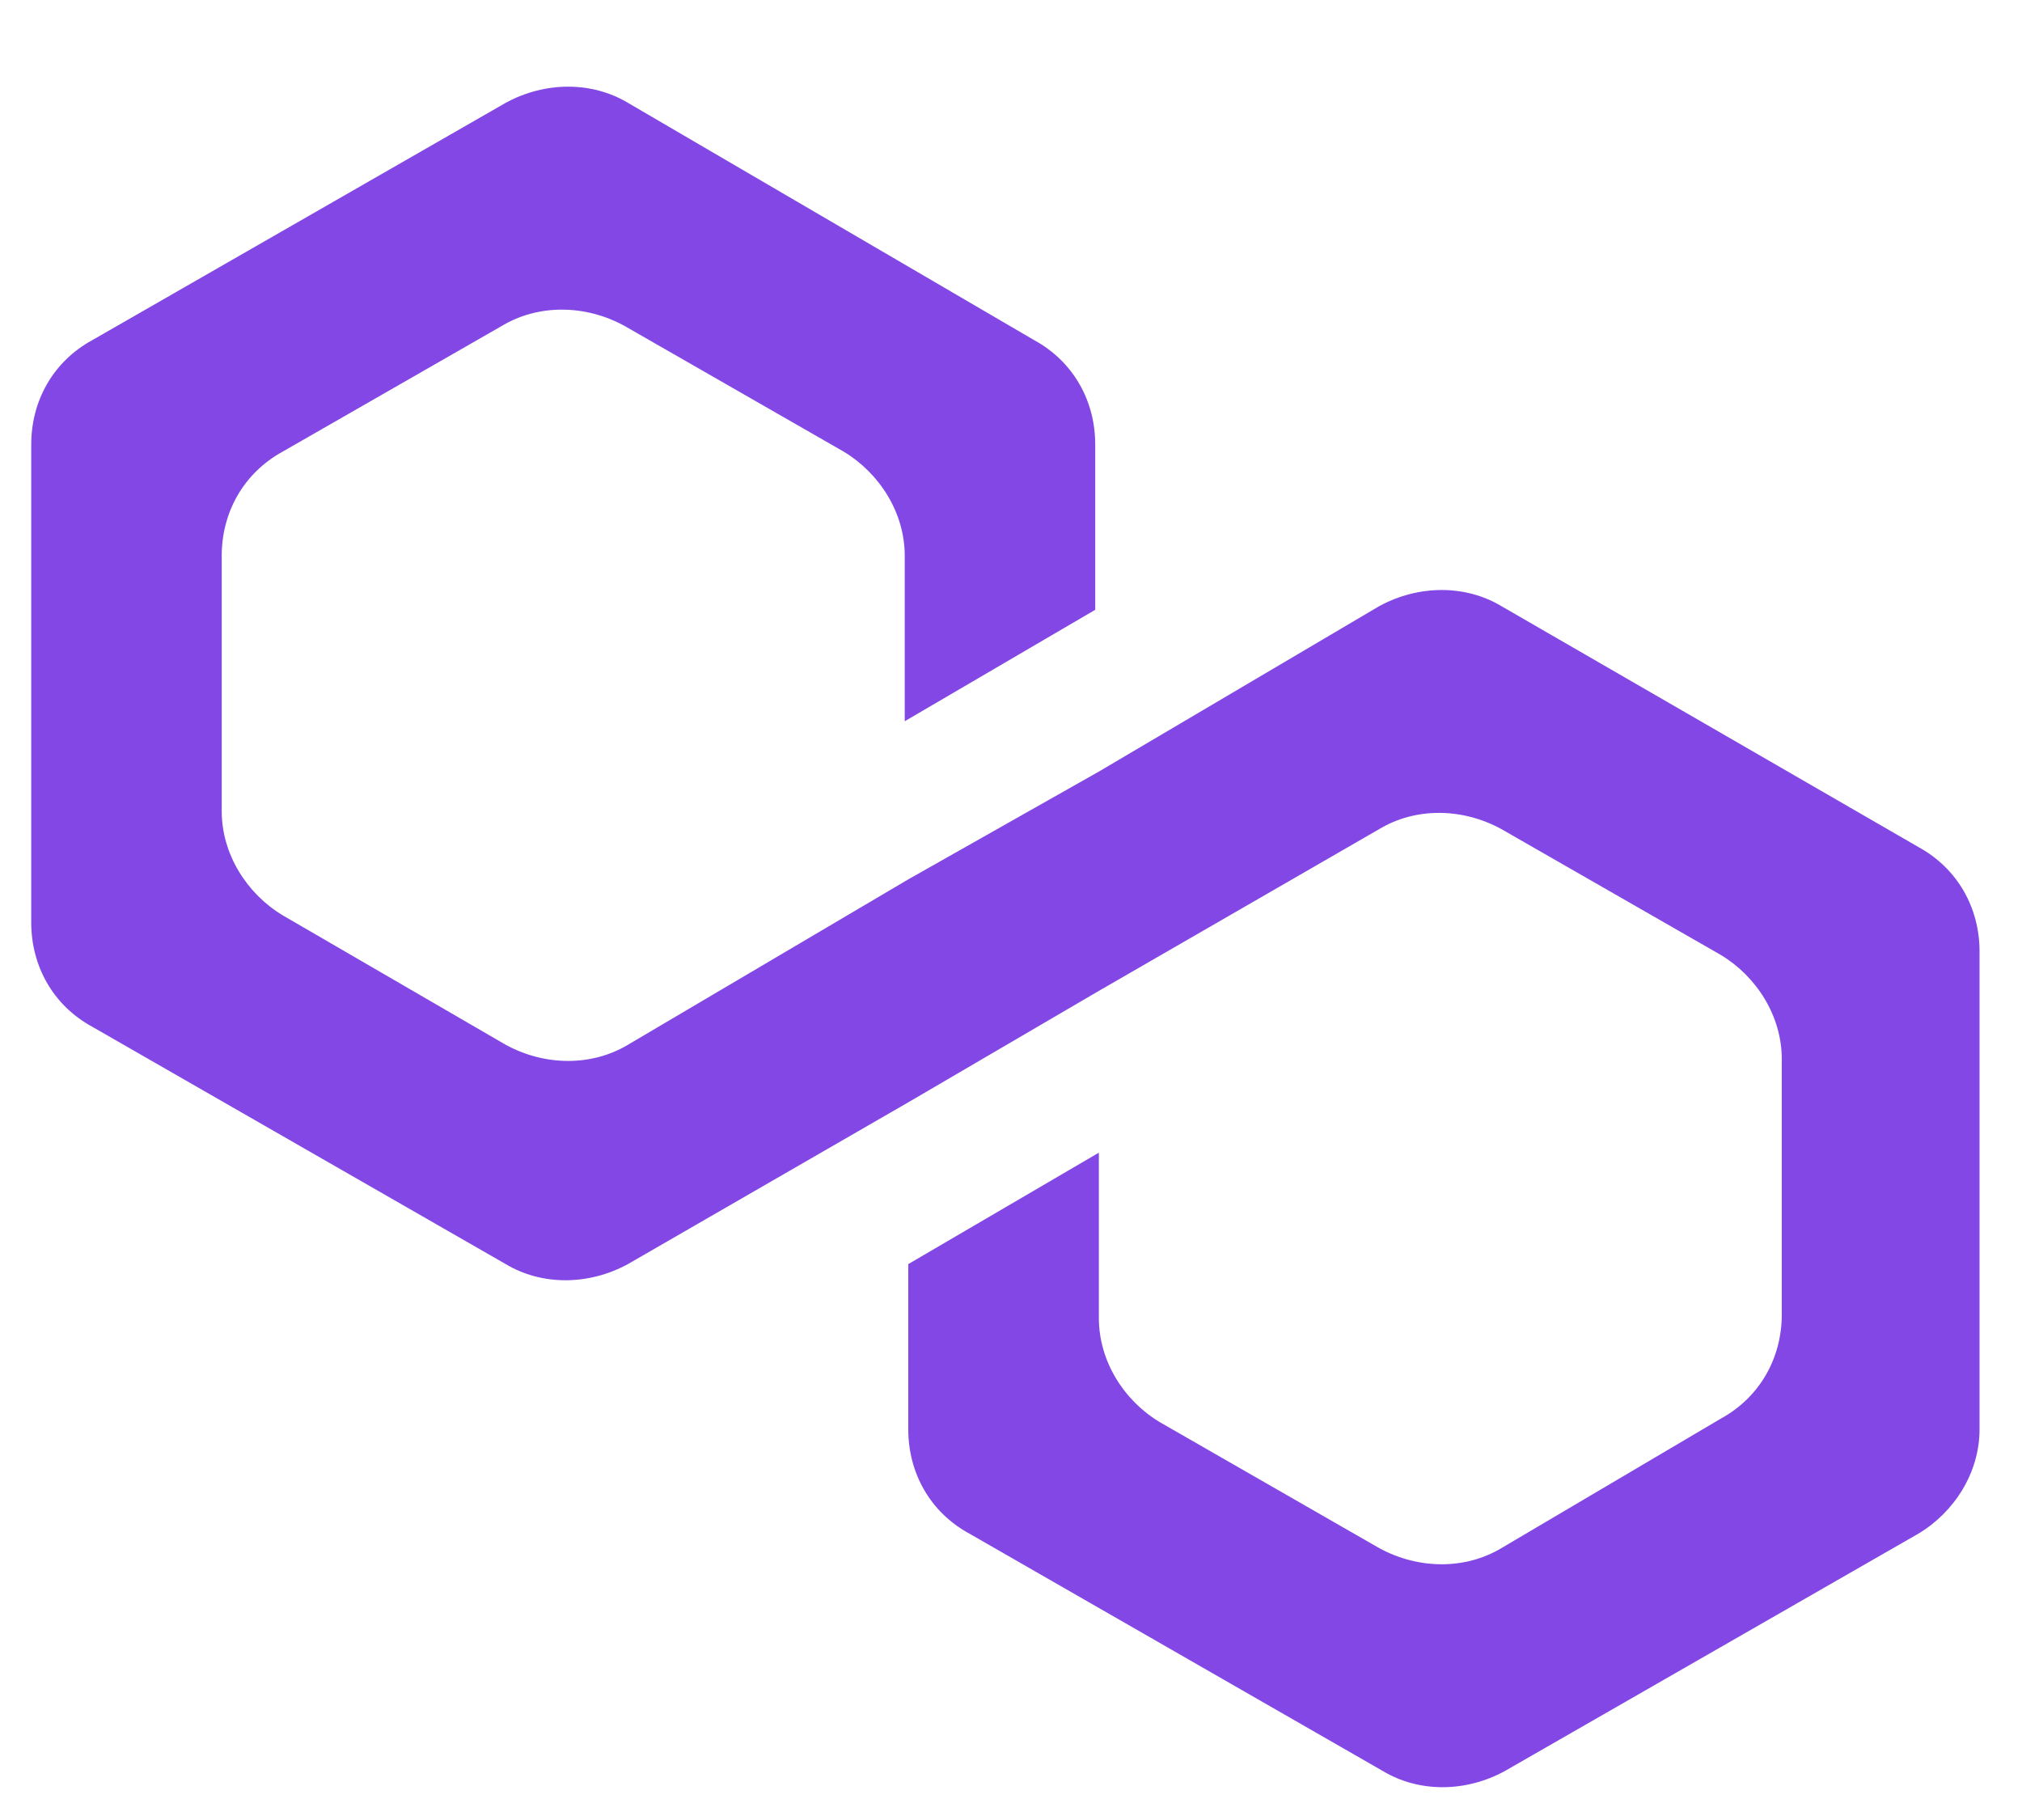 <svg width="20" height="18" viewBox="0 0 20 18" fill="none" xmlns="http://www.w3.org/2000/svg">
<path d="M14.851 5.995C14.495 5.782 14.033 5.782 13.642 5.995L10.869 7.631L8.984 8.697L6.211 10.333C5.855 10.546 5.393 10.546 5.002 10.333L2.797 9.053C2.442 8.84 2.193 8.448 2.193 8.022V5.497C2.193 5.071 2.406 4.68 2.797 4.466L4.966 3.222C5.322 3.009 5.784 3.009 6.175 3.222L8.344 4.466C8.7 4.68 8.949 5.071 8.949 5.497V7.133L10.833 6.031V4.395C10.833 3.969 10.62 3.577 10.229 3.364L6.211 1.017C5.855 0.804 5.393 0.804 5.002 1.017L0.913 3.364C0.522 3.577 0.309 3.969 0.309 4.395V9.124C0.309 9.551 0.522 9.942 0.913 10.155L5.002 12.502C5.357 12.715 5.82 12.715 6.211 12.502L8.984 10.902L10.869 9.8L13.642 8.2C13.997 7.986 14.46 7.986 14.851 8.2L17.02 9.444C17.375 9.657 17.624 10.049 17.624 10.475V13C17.624 13.426 17.411 13.817 17.02 14.031L14.851 15.311C14.495 15.524 14.033 15.524 13.642 15.311L11.473 14.066C11.117 13.853 10.869 13.462 10.869 13.035V11.4L8.984 12.502V14.137C8.984 14.564 9.197 14.955 9.589 15.168L13.677 17.515C14.033 17.729 14.495 17.729 14.886 17.515L18.975 15.168C19.331 14.955 19.58 14.564 19.58 14.137V9.409C19.58 8.982 19.366 8.591 18.975 8.377L14.851 5.995Z" fill="#8247E5"/>
</svg>
